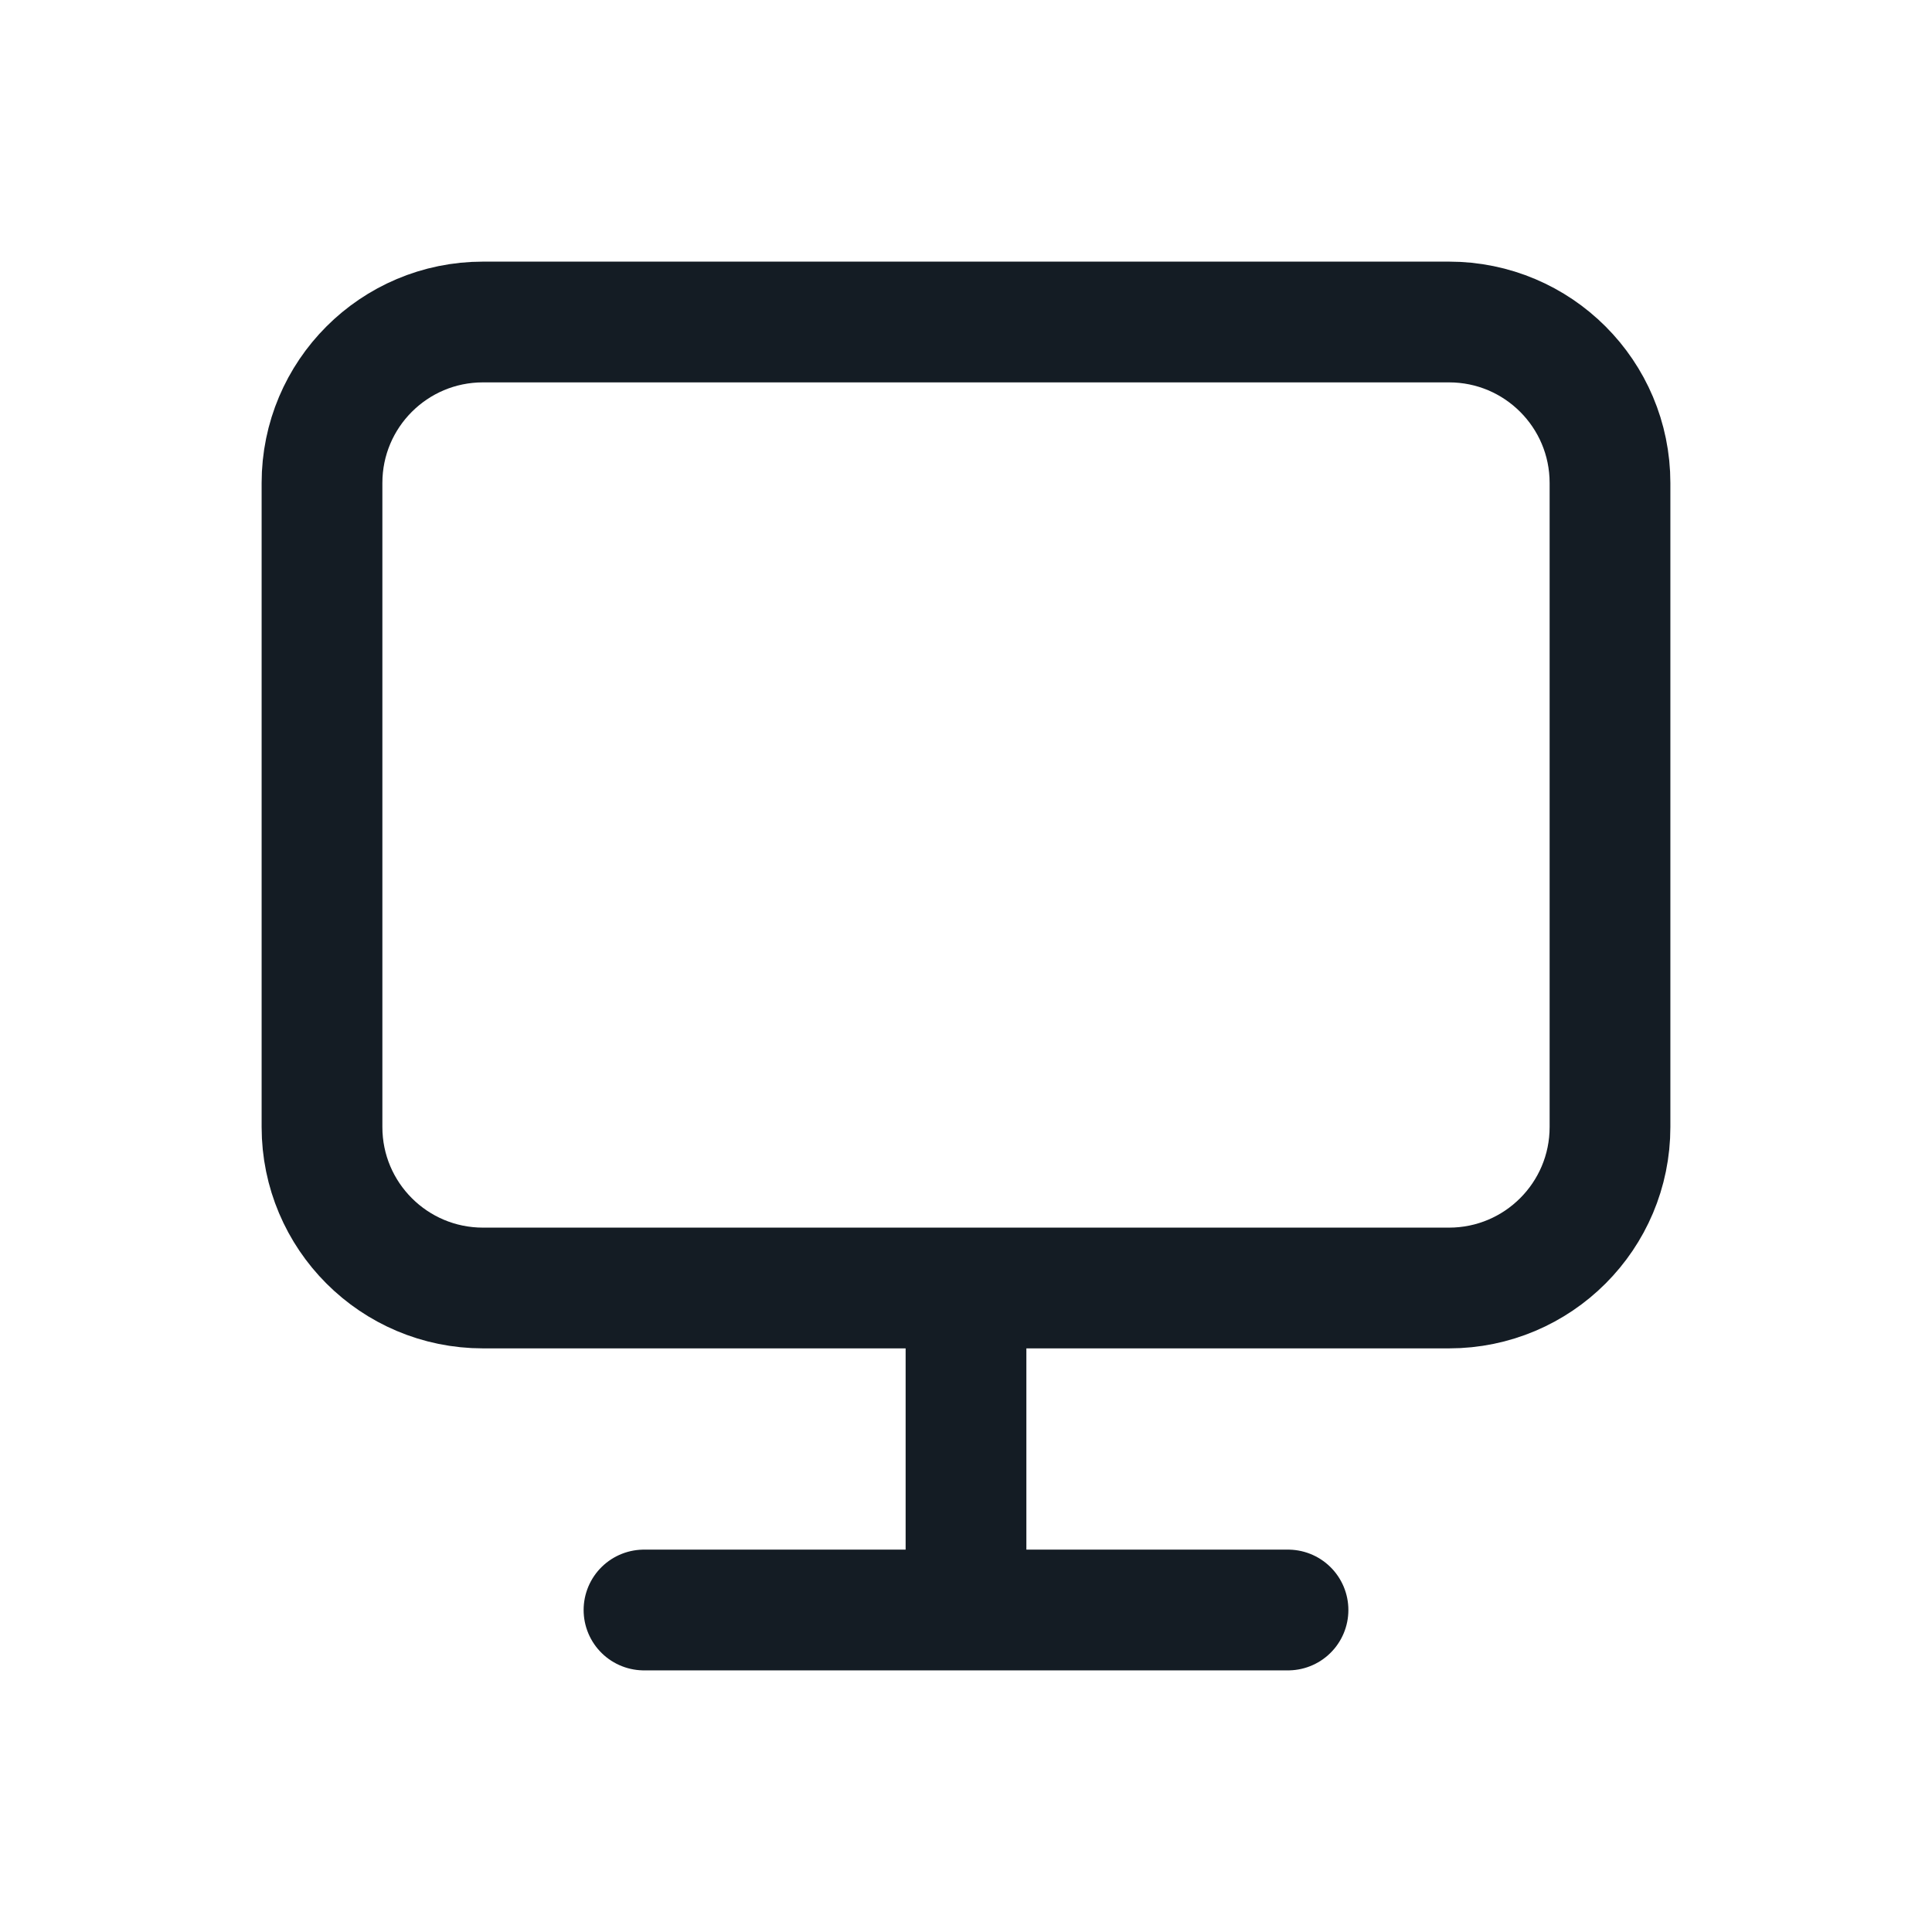 <svg width="24" height="24" viewBox="0 0 24 24" fill="none" xmlns="http://www.w3.org/2000/svg">
<path d="M12 16V20M8 20H16M6 16H18C19.105 16 20 15.105 20 14V6C20 4.895 19.105 4 18 4H6C4.895 4 4 4.895 4 6V14C4 15.105 4.895 16 6 16Z" stroke="#141C24" stroke-width="1.5" stroke-linecap="round" stroke-linejoin="round"/>
</svg>
